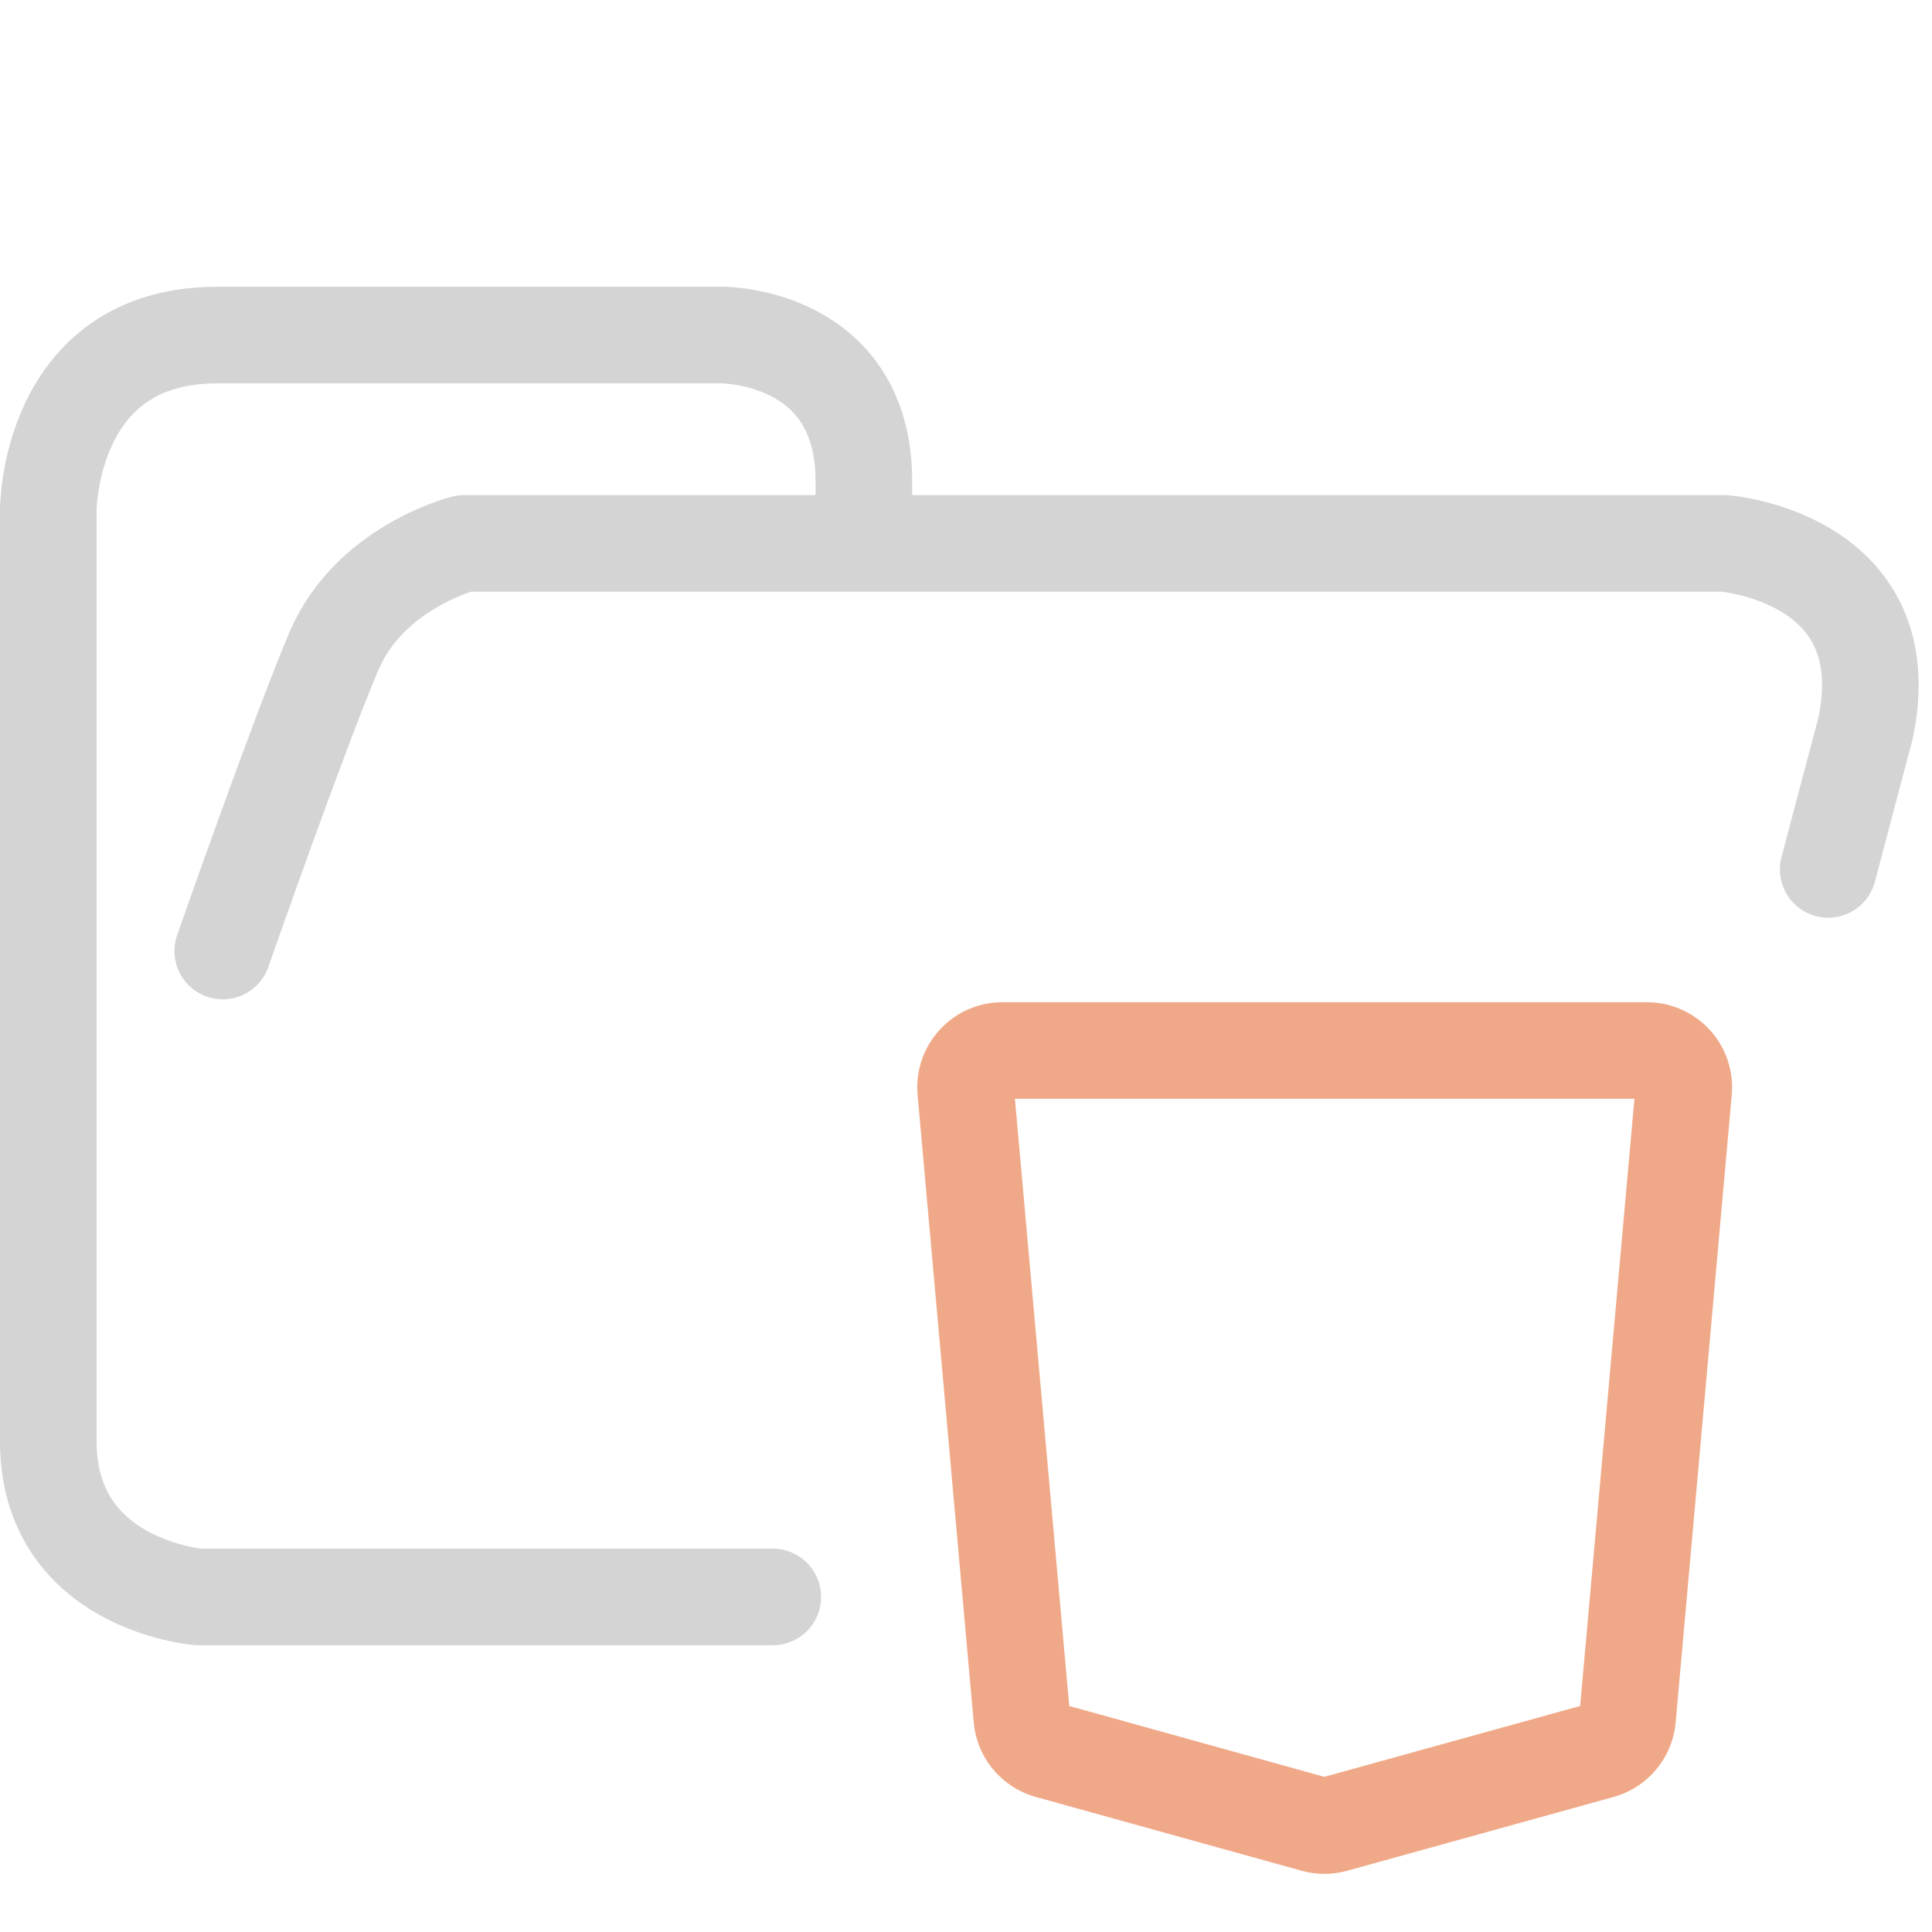<svg xmlns="http://www.w3.org/2000/svg" width="100" height="100" viewBox="0 0 100 100">
<style>:root {--ctp-rosewater: #f5e0dc;--ctp-flamingo: #d4d4d5;--ctp-pink: #c397d8;--ctp-mauve: #c397d8;--ctp-red: #e87979;--ctp-maroon: #e87979;--ctp-peach: #f0a988;--ctp-yellow: #e5d487;--ctp-green: #37d99e;--ctp-teal: #37d99e;--ctp-sky: #5fb0fc;--ctp-sapphire: #5fb0fc;--ctp-blue: #5fb0fc;--ctp-lavender: #c397d8;--ctp-text: #d4d4d5;--ctp-overlay1: #45484c;}</style>
    <path fill="none" stroke="#d4d4d5" stroke-linecap="round" stroke-linejoin="round" stroke-width="5" d="M44.714 27.878v-2.974c0-7.56-7.295-7.56-7.295-7.56h-26.19c-8.729 0-8.729 9.047-8.729 9.047v48.21c0 7.436 7.773 8.056 7.773 8.056H40m54.627-37.656 1.939-7.332c1.833-8.827-7.31-9.543-7.31-9.543h-65.23s-4.886 1.207-6.747 5.588c-1.86 4.382-5.75 15.512-5.75 15.512" paint-order="fill markers stroke"/>
    <path fill="none" stroke="#f0a988" stroke-linecap="round" stroke-linejoin="round" stroke-width="5" d="M86.652 54.995a1.91 1.91 0 0 0-1.41-.62H51.888a1.91 1.91 0 0 0-1.903 2.08L52.89 88.93a1.91 1.91 0 0 0 1.39 1.67l13.755 3.82a1.903 1.903 0 0 0 .512.07 1.933 1.933 0 0 0 .51-.068l13.792-3.82a1.91 1.91 0 0 0 1.393-1.672l2.903-32.476a1.91 1.91 0 0 0-.492-1.46z"/>
</svg>
